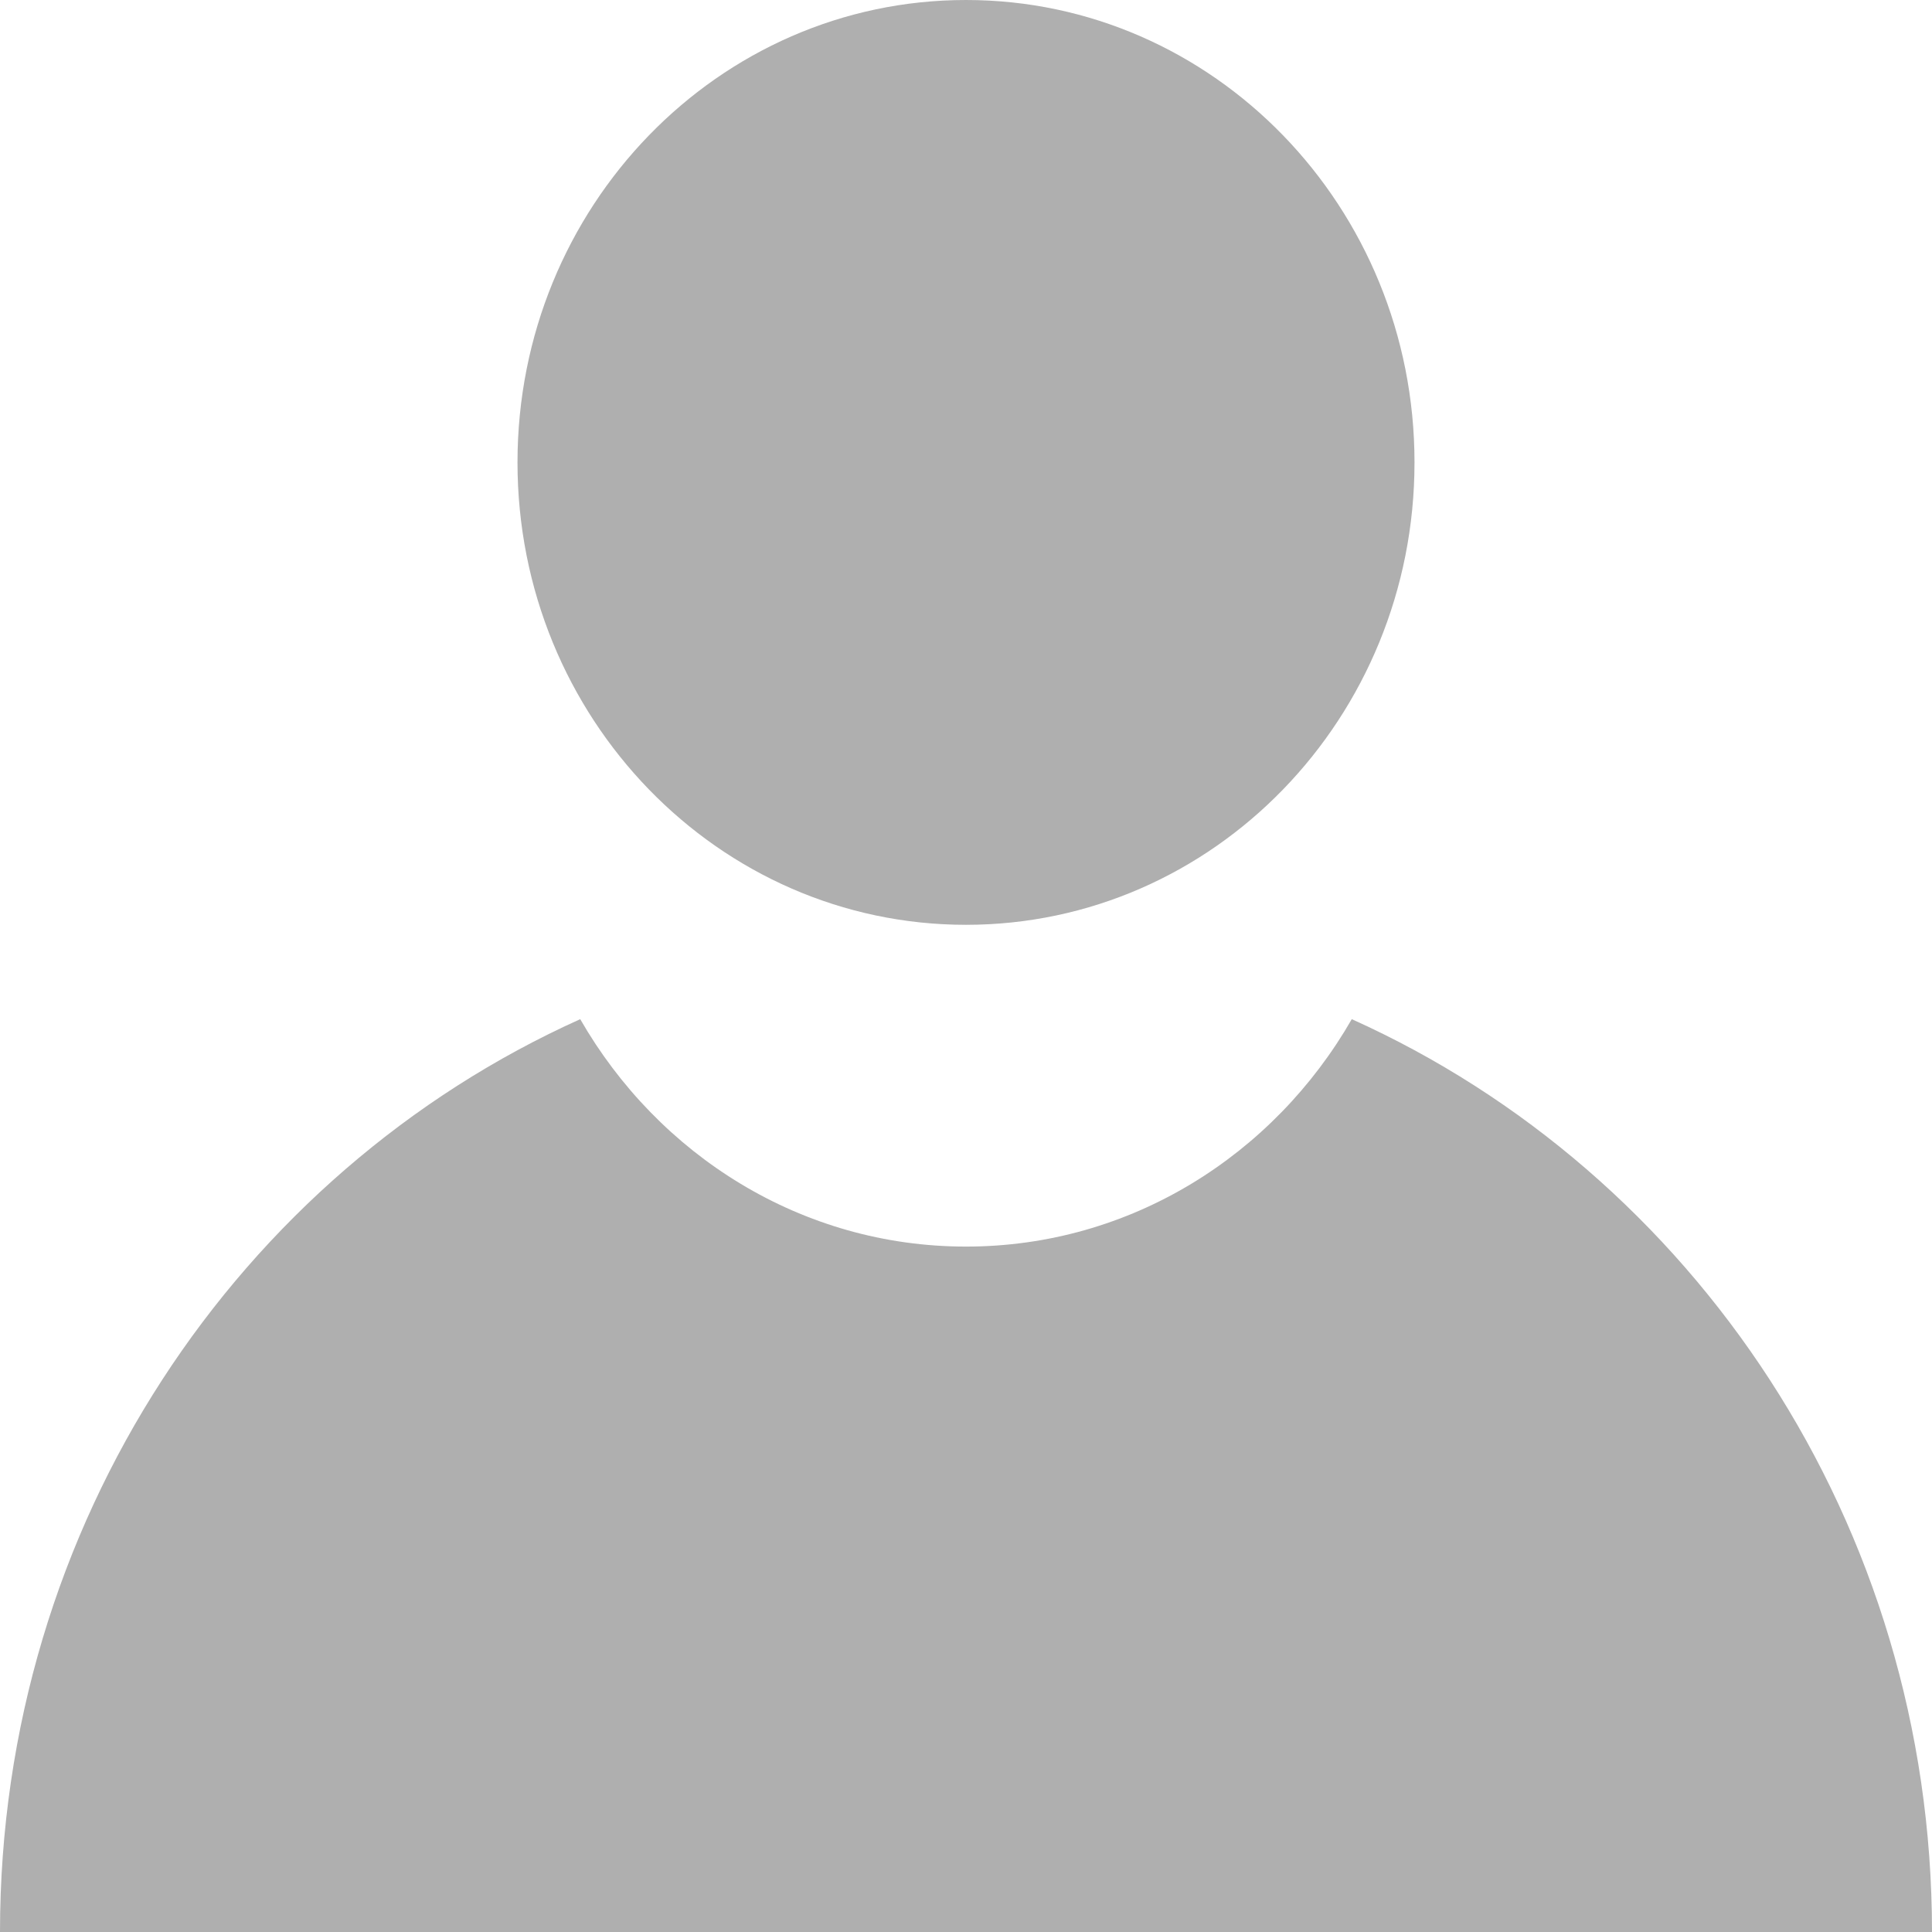 <svg id="Layer_1" data-name="Layer 1" xmlns="http://www.w3.org/2000/svg" xmlns:xlink="http://www.w3.org/1999/xlink" viewBox="0 0 300 300"><defs><style>.cls-1{fill:none;}.cls-2{clip-path:url(#clip-path);}.cls-3{fill:#afafaf;}</style><clipPath id="clip-path" transform="translate(-0 0)"><rect class="cls-1" width="300" height="300"/></clipPath></defs><title>user-default-colored</title><g class="cls-2"><path class="cls-3" d="M219.643,71.802c0,39.655-31.18,71.802-69.642,71.802-38.463,0-69.644-32.147-69.644-71.802s31.181-71.802,69.644-71.802c38.462,0,69.642,32.147,69.642,71.802" transform="translate(-0 0)"/><path class="cls-3" d="M209.903,158.256c-12.126,21.112-34.38,35.313-59.904,35.313-25.523,0-47.775-14.201-59.902-35.313-53.01,23.851-90.097,78.303-90.097,141.744h300c0-63.441-37.087-117.893-90.097-141.744" transform="translate(-0 0)"/></g></svg>